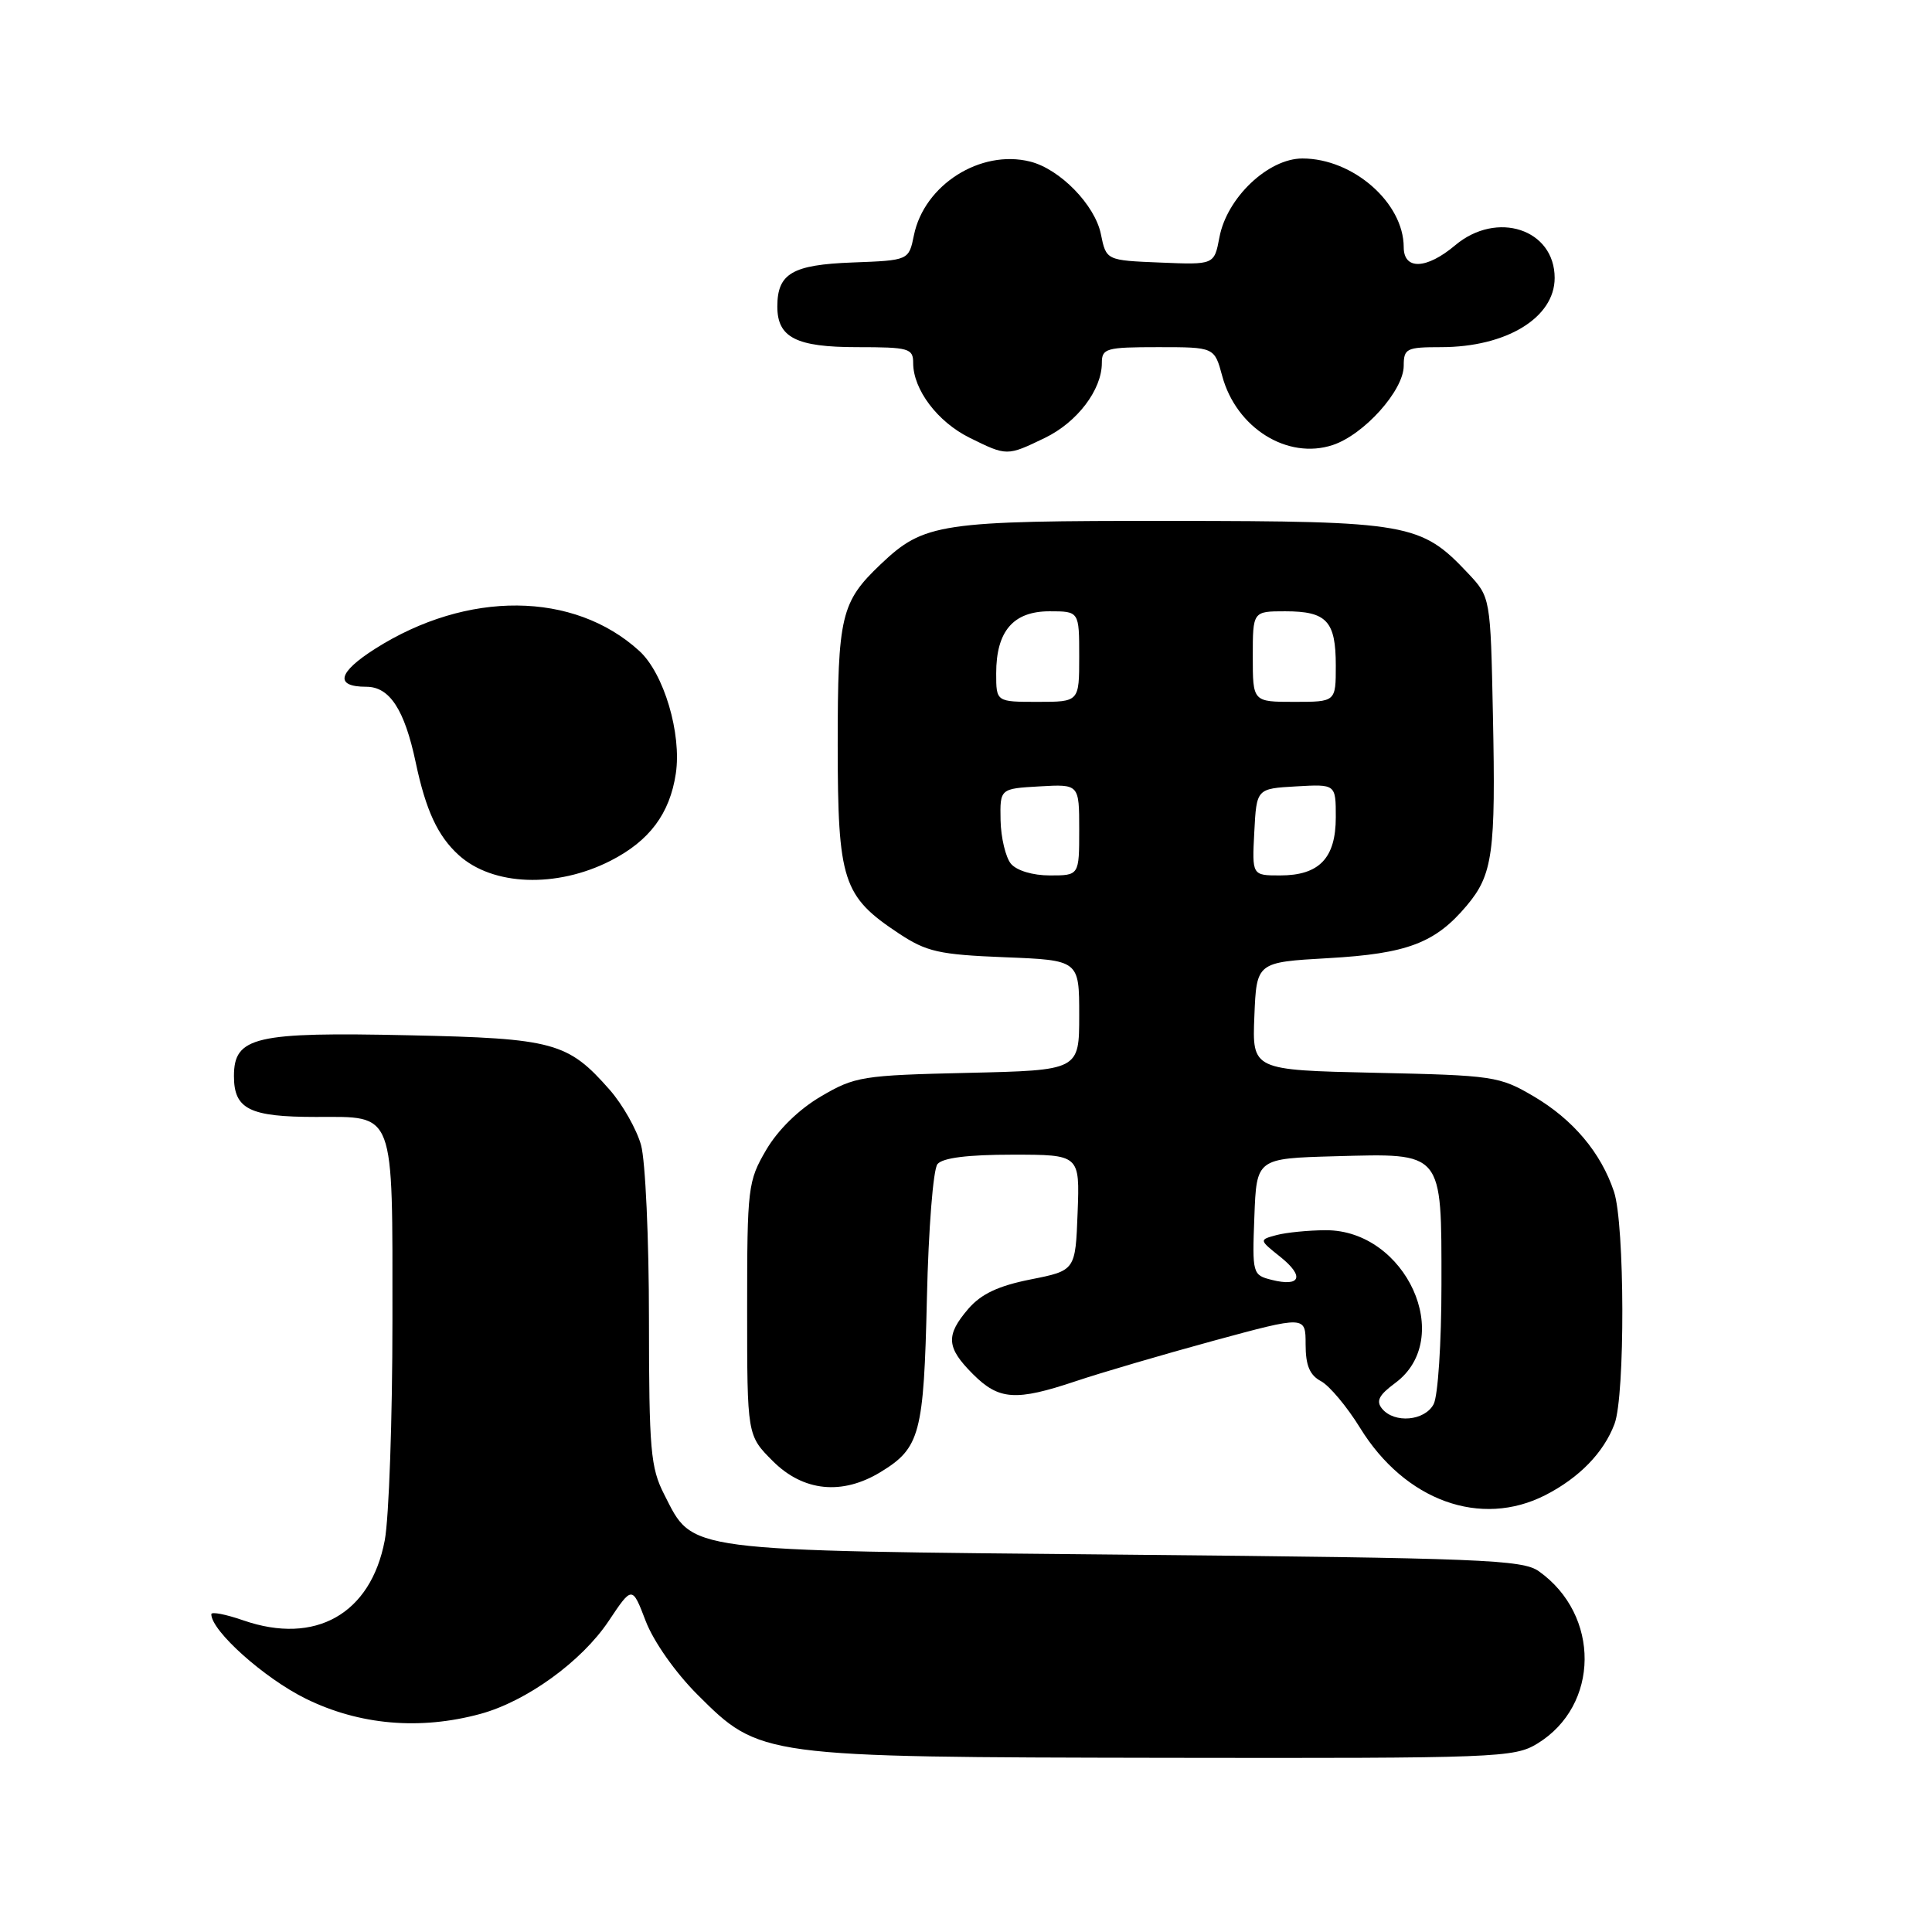 <?xml version="1.0" encoding="UTF-8" standalone="no"?>
<!DOCTYPE svg PUBLIC "-//W3C//DTD SVG 1.1//EN" "http://www.w3.org/Graphics/SVG/1.1/DTD/svg11.dtd" >
<svg xmlns="http://www.w3.org/2000/svg" xmlns:xlink="http://www.w3.org/1999/xlink" version="1.1" viewBox="0 0 256 256">
 <g >
 <path fill="currentColor"
d=" M 203.70 231.04 C 211.98 225.99 212.08 213.99 203.89 208.19 C 201.74 206.67 196.24 206.45 149.00 206.00 C 90.04 205.44 91.92 205.69 88.01 198.02 C 86.20 194.48 86.00 192.13 85.99 174.79 C 85.99 164.18 85.52 153.80 84.94 151.72 C 84.36 149.65 82.50 146.36 80.80 144.42 C 75.25 138.10 73.39 137.59 54.20 137.18 C 33.76 136.73 31.00 137.37 31.00 142.59 C 31.00 146.97 33.06 148.00 41.86 148.00 C 52.44 148.00 52.00 146.84 52.00 174.93 C 52.00 188.02 51.54 201.15 50.98 204.11 C 49.13 213.86 41.79 218.01 32.25 214.71 C 29.91 213.90 28.00 213.53 28.00 213.89 C 28.00 216.10 35.01 222.37 40.51 225.08 C 47.61 228.58 55.65 229.28 63.66 227.10 C 69.76 225.44 77.06 220.16 80.64 214.81 C 83.77 210.12 83.77 210.12 85.56 214.80 C 86.60 217.51 89.48 221.61 92.42 224.55 C 100.71 232.82 100.76 232.83 154.50 232.92 C 198.44 232.99 200.64 232.90 203.70 231.04 Z  M 204.79 198.10 C 209.27 195.80 212.50 192.48 213.93 188.68 C 215.35 184.94 215.30 162.20 213.86 157.90 C 212.13 152.72 208.43 148.34 203.22 145.27 C 198.67 142.60 197.90 142.49 182.21 142.15 C 165.92 141.79 165.92 141.79 166.21 134.65 C 166.50 127.50 166.50 127.50 176.00 126.96 C 186.45 126.37 190.18 124.96 194.34 120.01 C 197.81 115.89 198.20 113.03 197.82 94.77 C 197.50 79.13 197.50 79.13 194.50 75.94 C 188.29 69.34 186.64 69.05 155.22 69.02 C 124.43 69.00 122.46 69.29 116.66 74.80 C 111.44 79.77 111.00 81.61 111.00 98.70 C 111.01 116.75 111.66 118.76 119.09 123.68 C 122.78 126.12 124.40 126.49 133.13 126.84 C 143.00 127.23 143.00 127.23 143.00 134.52 C 143.00 141.82 143.00 141.82 128.25 142.16 C 114.23 142.48 113.27 142.64 108.78 145.28 C 105.86 146.99 103.09 149.70 101.53 152.36 C 99.10 156.51 99.00 157.32 99.00 173.44 C 99.00 190.20 99.00 190.20 102.40 193.60 C 106.44 197.64 111.59 198.16 116.69 195.05 C 121.92 191.86 122.41 190.00 122.82 172.00 C 123.03 162.84 123.65 154.94 124.22 154.25 C 124.90 153.42 128.24 153.00 134.16 153.00 C 143.08 153.00 143.08 153.00 142.79 160.67 C 142.50 168.35 142.50 168.35 136.57 169.53 C 132.28 170.38 130.01 171.46 128.32 173.41 C 125.28 176.95 125.39 178.55 128.92 182.08 C 132.37 185.53 134.59 185.68 142.56 183.01 C 145.83 181.91 154.01 179.51 160.75 177.67 C 173.00 174.34 173.00 174.34 173.00 178.13 C 173.00 180.93 173.54 182.22 175.05 183.02 C 176.17 183.63 178.49 186.40 180.21 189.19 C 186.16 198.86 196.20 202.50 204.79 198.10 Z  M 80.91 114.05 C 86.06 111.42 88.75 107.82 89.55 102.50 C 90.34 97.22 87.97 89.23 84.72 86.26 C 76.04 78.33 61.90 78.22 49.70 85.97 C 44.75 89.12 44.31 91.00 48.54 91.00 C 51.63 91.00 53.60 94.02 55.08 101.01 C 56.43 107.40 58.01 110.79 60.79 113.31 C 65.29 117.39 73.75 117.70 80.91 114.05 Z  M 138.46 58.02 C 142.74 55.95 146.00 51.65 146.00 48.10 C 146.00 46.16 146.55 46.00 153.46 46.00 C 160.92 46.00 160.92 46.00 161.95 49.82 C 163.81 56.71 170.59 60.95 176.59 58.97 C 180.74 57.60 186.00 51.73 186.00 48.47 C 186.00 46.18 186.36 46.00 190.93 46.00 C 199.60 46.00 206.00 42.10 206.00 36.83 C 206.00 30.37 198.34 27.85 192.82 32.50 C 189.02 35.70 186.00 35.81 186.00 32.75 C 185.99 26.87 179.29 21.00 172.58 21.00 C 168.04 21.00 162.56 26.20 161.58 31.45 C 160.89 35.09 160.89 35.09 153.73 34.79 C 146.58 34.50 146.58 34.50 145.87 31.01 C 145.08 27.15 140.45 22.40 136.50 21.41 C 129.93 19.76 122.46 24.49 121.10 31.17 C 120.42 34.50 120.42 34.50 112.96 34.78 C 104.98 35.08 103.00 36.24 103.00 40.62 C 103.00 44.73 105.50 46.00 113.57 46.00 C 120.45 46.00 121.00 46.16 121.00 48.10 C 121.00 51.62 124.23 55.90 128.47 58.00 C 133.42 60.45 133.43 60.45 138.46 58.02 Z  M 183.14 186.67 C 182.30 185.65 182.70 184.86 184.88 183.25 C 192.85 177.35 186.31 162.98 175.67 163.01 C 173.38 163.02 170.45 163.31 169.16 163.65 C 166.82 164.28 166.82 164.28 169.66 166.55 C 172.88 169.13 172.34 170.55 168.51 169.59 C 165.97 168.95 165.92 168.79 166.21 161.22 C 166.50 153.50 166.50 153.50 176.88 153.21 C 191.31 152.82 191.00 152.44 191.00 170.22 C 191.00 177.90 190.54 185.00 189.96 186.07 C 188.78 188.28 184.78 188.64 183.14 186.67 Z  M 133.95 114.45 C 133.25 113.59 132.63 111.00 132.58 108.70 C 132.50 104.50 132.50 104.50 137.75 104.20 C 143.00 103.90 143.00 103.90 143.00 109.95 C 143.00 116.00 143.00 116.00 139.12 116.00 C 136.84 116.00 134.72 115.36 133.95 114.45 Z  M 166.20 110.25 C 166.50 104.50 166.50 104.50 171.75 104.20 C 177.00 103.90 177.00 103.90 177.00 108.29 C 177.00 113.71 174.81 116.00 169.62 116.00 C 165.90 116.00 165.90 116.00 166.20 110.25 Z  M 132.00 89.22 C 132.00 83.64 134.26 81.00 139.06 81.00 C 143.00 81.00 143.00 81.00 143.00 87.00 C 143.00 93.00 143.00 93.00 137.50 93.00 C 132.00 93.00 132.00 93.00 132.00 89.22 Z  M 166.00 87.00 C 166.00 81.00 166.00 81.00 170.30 81.00 C 175.80 81.00 177.00 82.29 177.00 88.20 C 177.00 93.00 177.00 93.00 171.50 93.00 C 166.00 93.00 166.00 93.00 166.00 87.00 Z "/>
</g>
</svg>